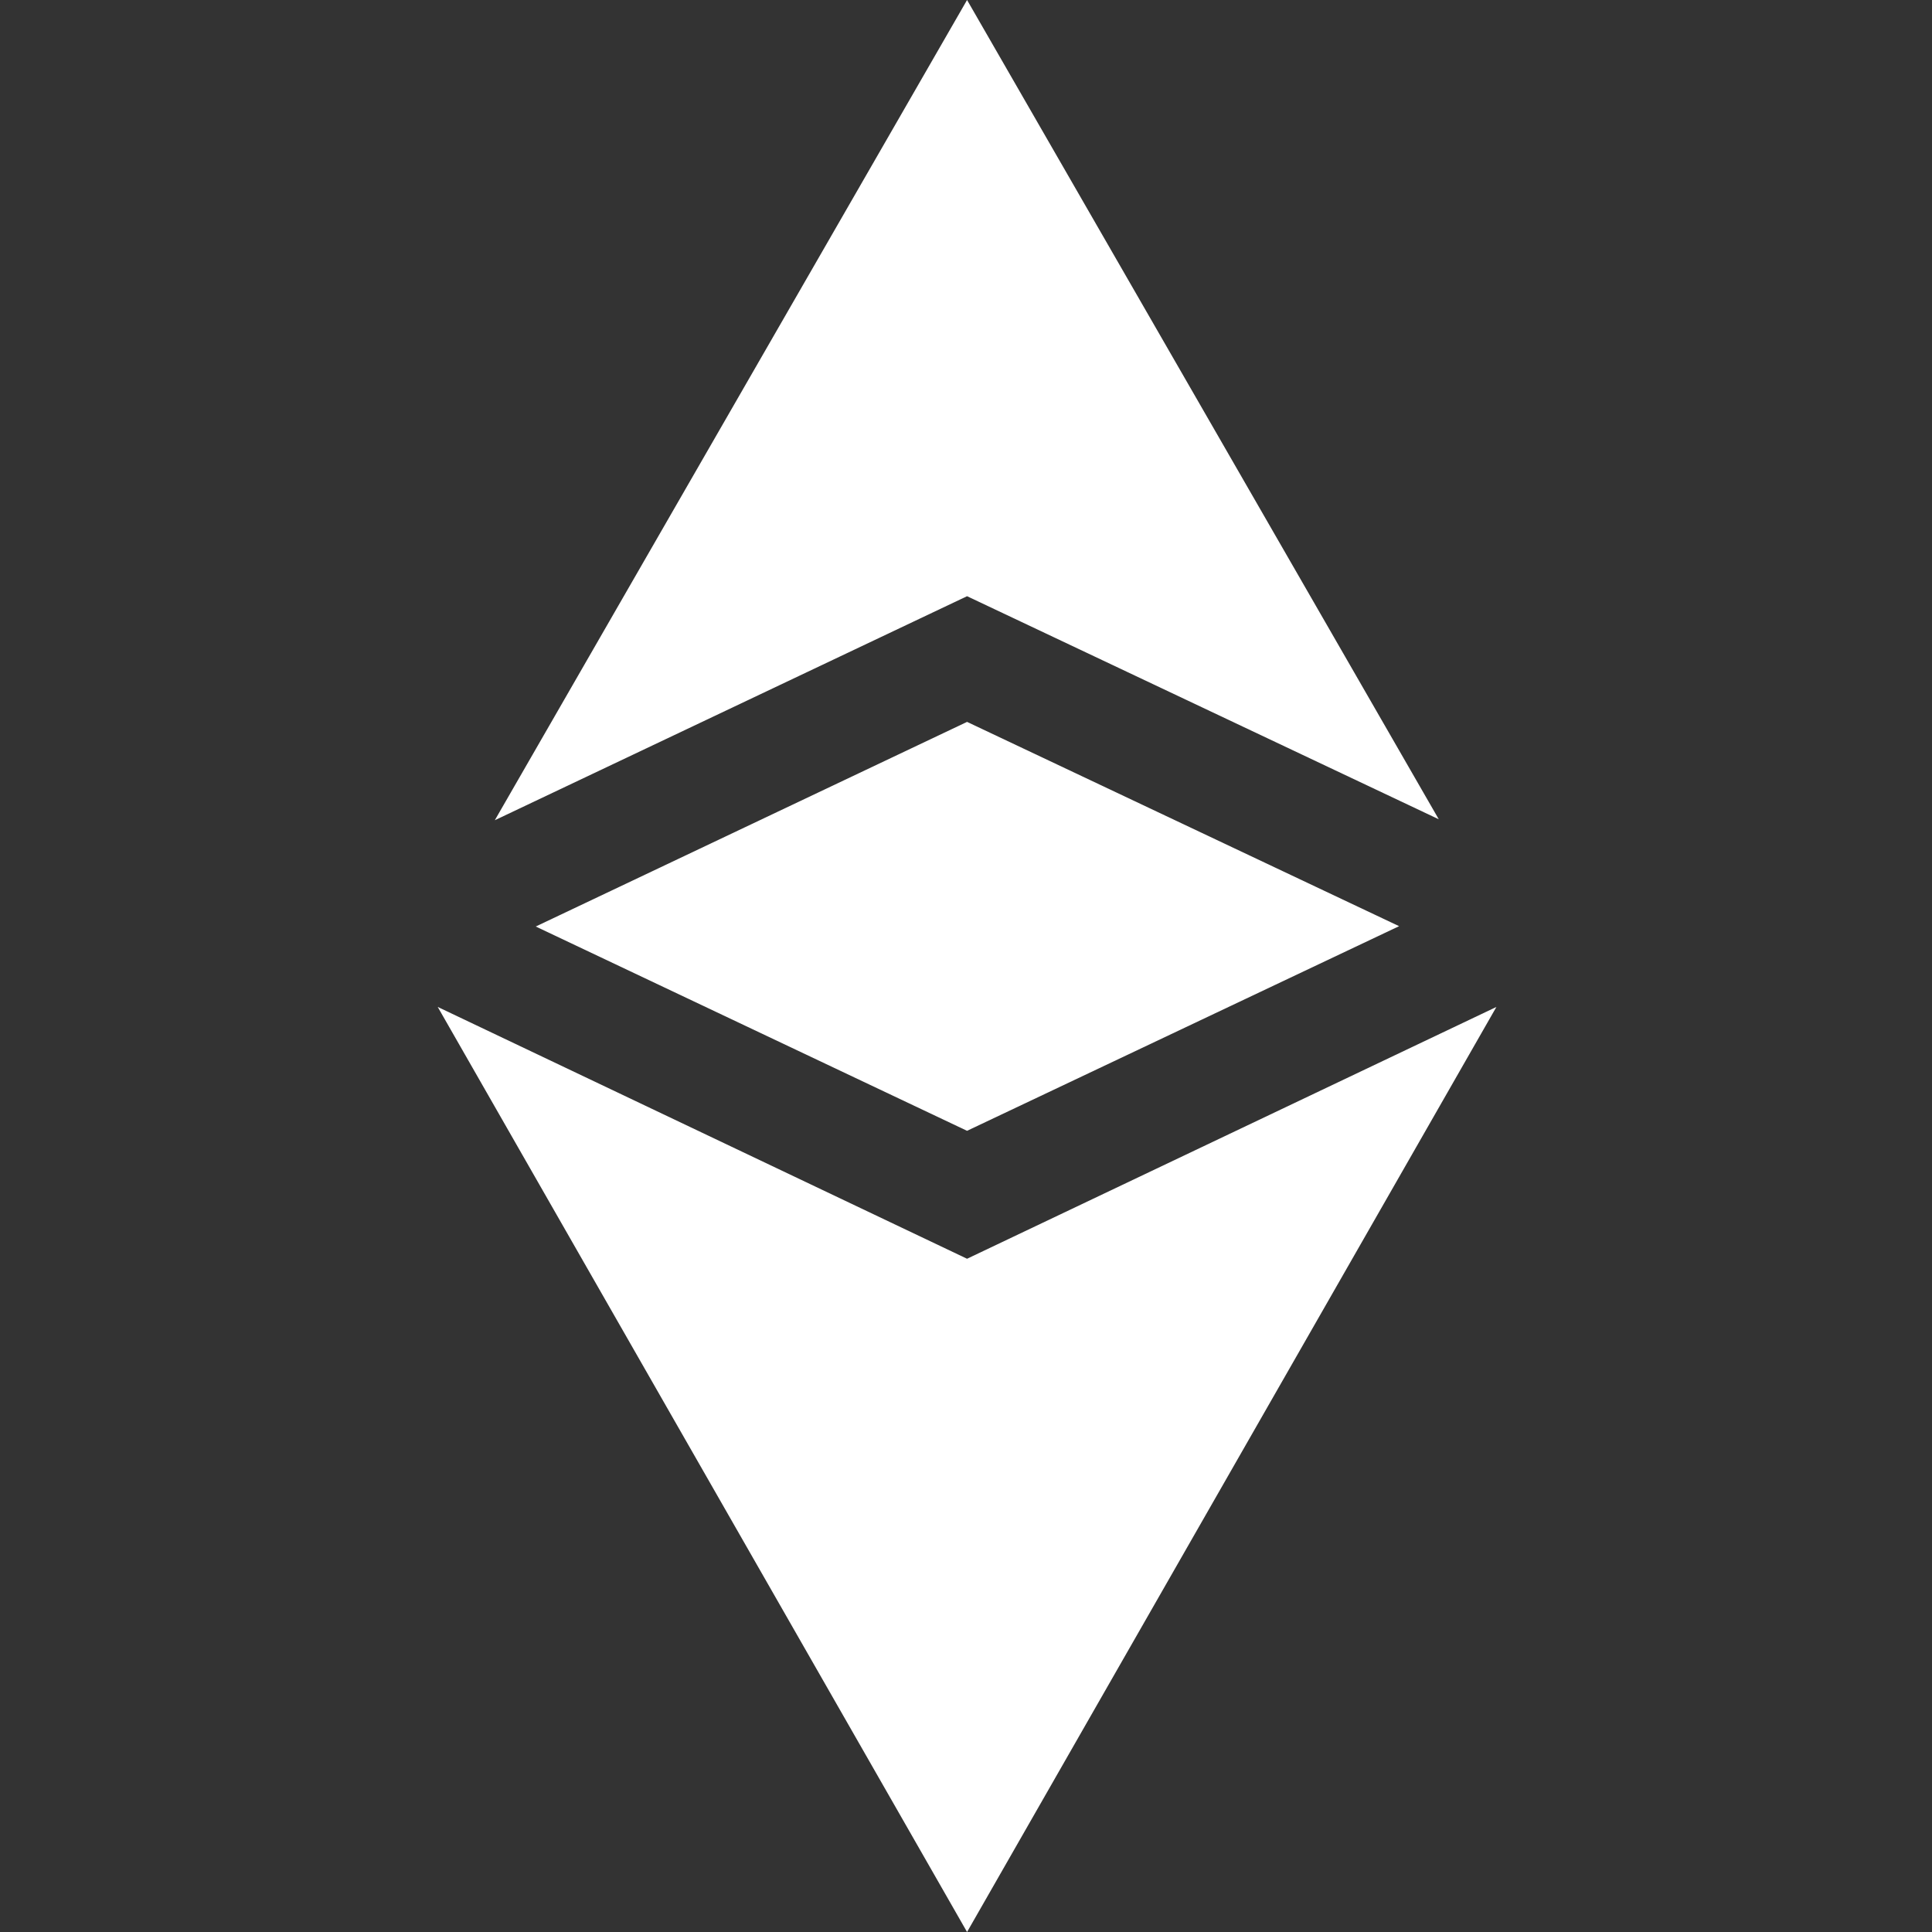 <svg height="512pt" viewBox="-116 0 512 512" width="512pt" fill="white" xmlns="http://www.w3.org/2000/svg"><rect x="-116" y="0" width="512" height="512" fill="#333333" stroke="none"/><path d="m140.281 333.582-140.281-66.734 140.281 245.152 140.285-245.152zm0 0"/><path d="m265.289 217.117-125.008-217.117-125.148 217.367 125.148-59.367zm0 0"/><path d="m25.98 245.535 114.301 54.141 114.492-54.23-114.492-54.137zm0 0"/></svg>